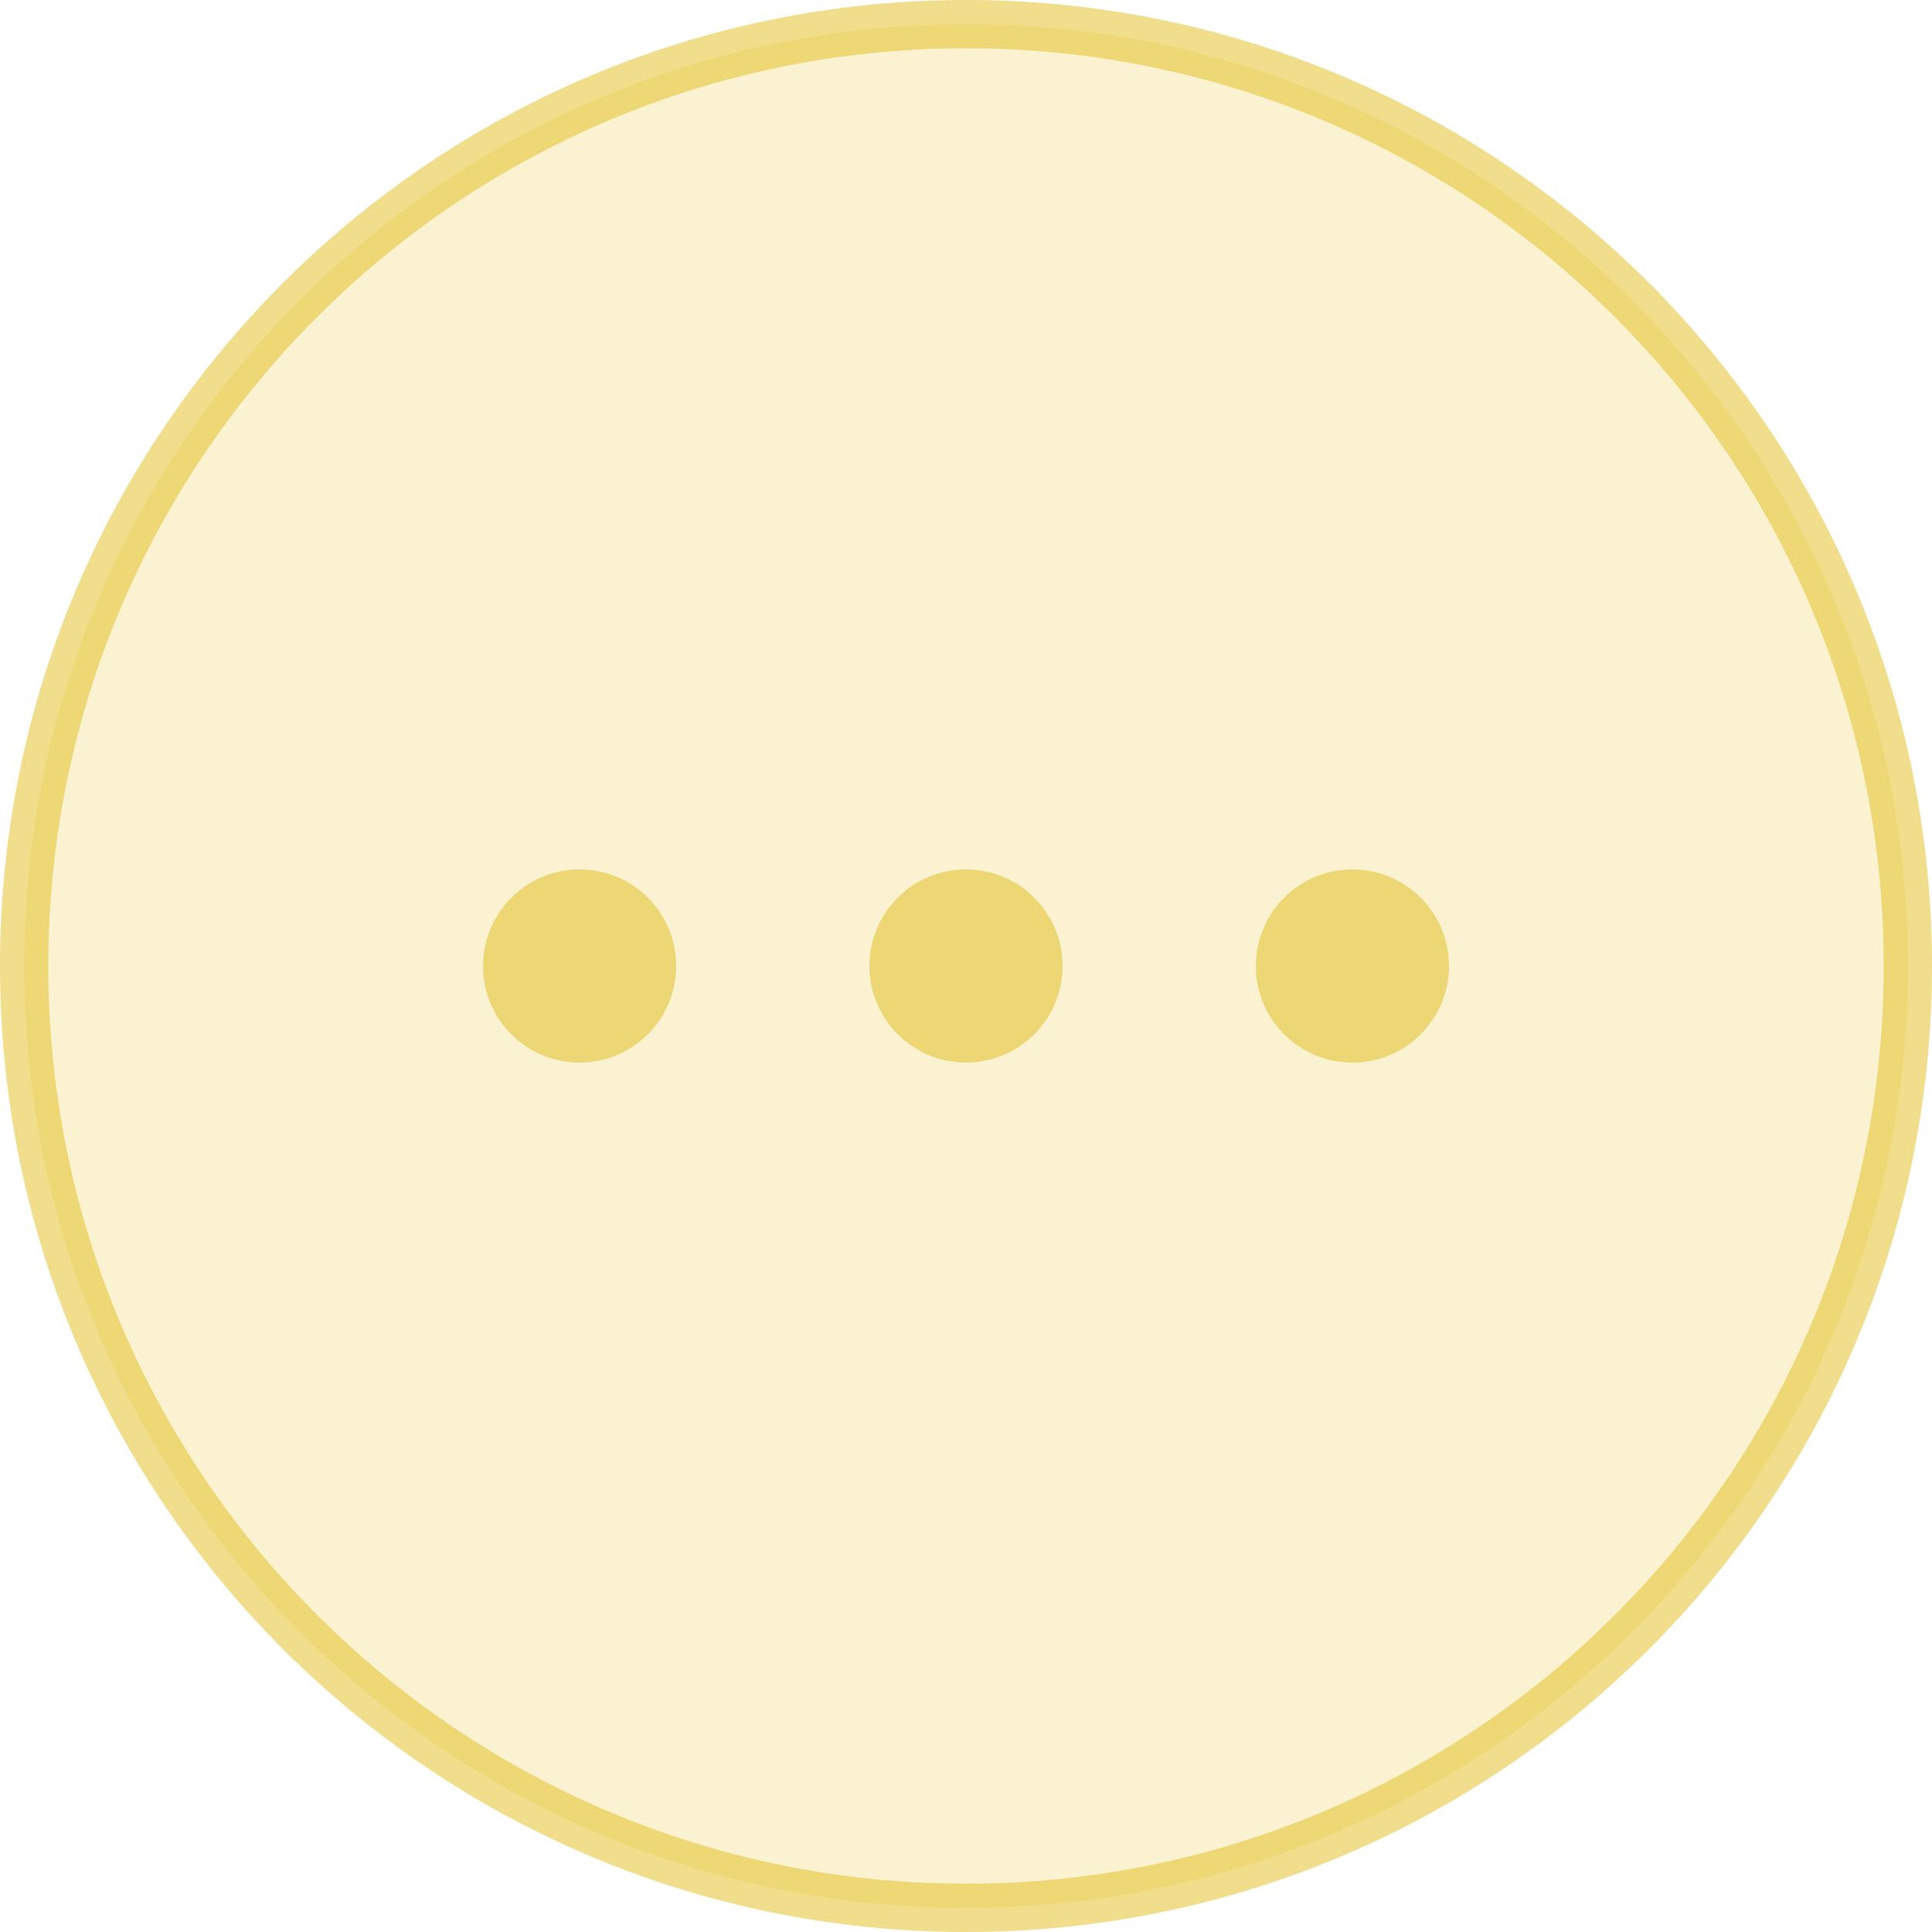 <?xml version="1.0" encoding="UTF-8"?>
<svg width="64px" height="64px" viewBox="0 0 64 64" version="1.1" xmlns="http://www.w3.org/2000/svg" xmlns:xlink="http://www.w3.org/1999/xlink">
    <title>gd_icon</title>
    <g id="Page-1" stroke="none" stroke-width="1" fill="none" fill-rule="evenodd">
        <g id="首页--pc" transform="translate(-1072, -1246)" fill="#E2BD18">
            <g id="Group-8" transform="translate(460, 390)">
                <g id="Group-25" transform="translate(612, 856)">
                    <path d="M32,0.8 C40.616,0.8 48.416,4.292 54.062,9.938 C59.708,15.584 63.2,23.384 63.2,32 C63.2,40.616 59.708,48.416 54.062,54.062 C48.416,59.708 40.616,63.2 32,63.2 C23.384,63.2 15.584,59.708 9.938,54.062 C4.292,48.416 0.8,40.616 0.8,32 C0.8,23.384 4.292,15.584 9.938,9.938 C15.584,4.292 23.384,0.8 32,0.8 Z" id="Path" stroke-opacity="0.499" stroke="#E2BD18" stroke-width="1.6" fill-opacity="0.199"></path>
                    <circle id="Oval" fill-opacity="0.498" cx="19.2" cy="32" r="3.2"></circle>
                    <circle id="Oval-Copy-2" fill-opacity="0.498" cx="32" cy="32" r="3.2"></circle>
                    <circle id="Oval-Copy-3" fill-opacity="0.498" cx="44.8" cy="32" r="3.2"></circle>
                </g>
            </g>
        </g>
    </g>
</svg>